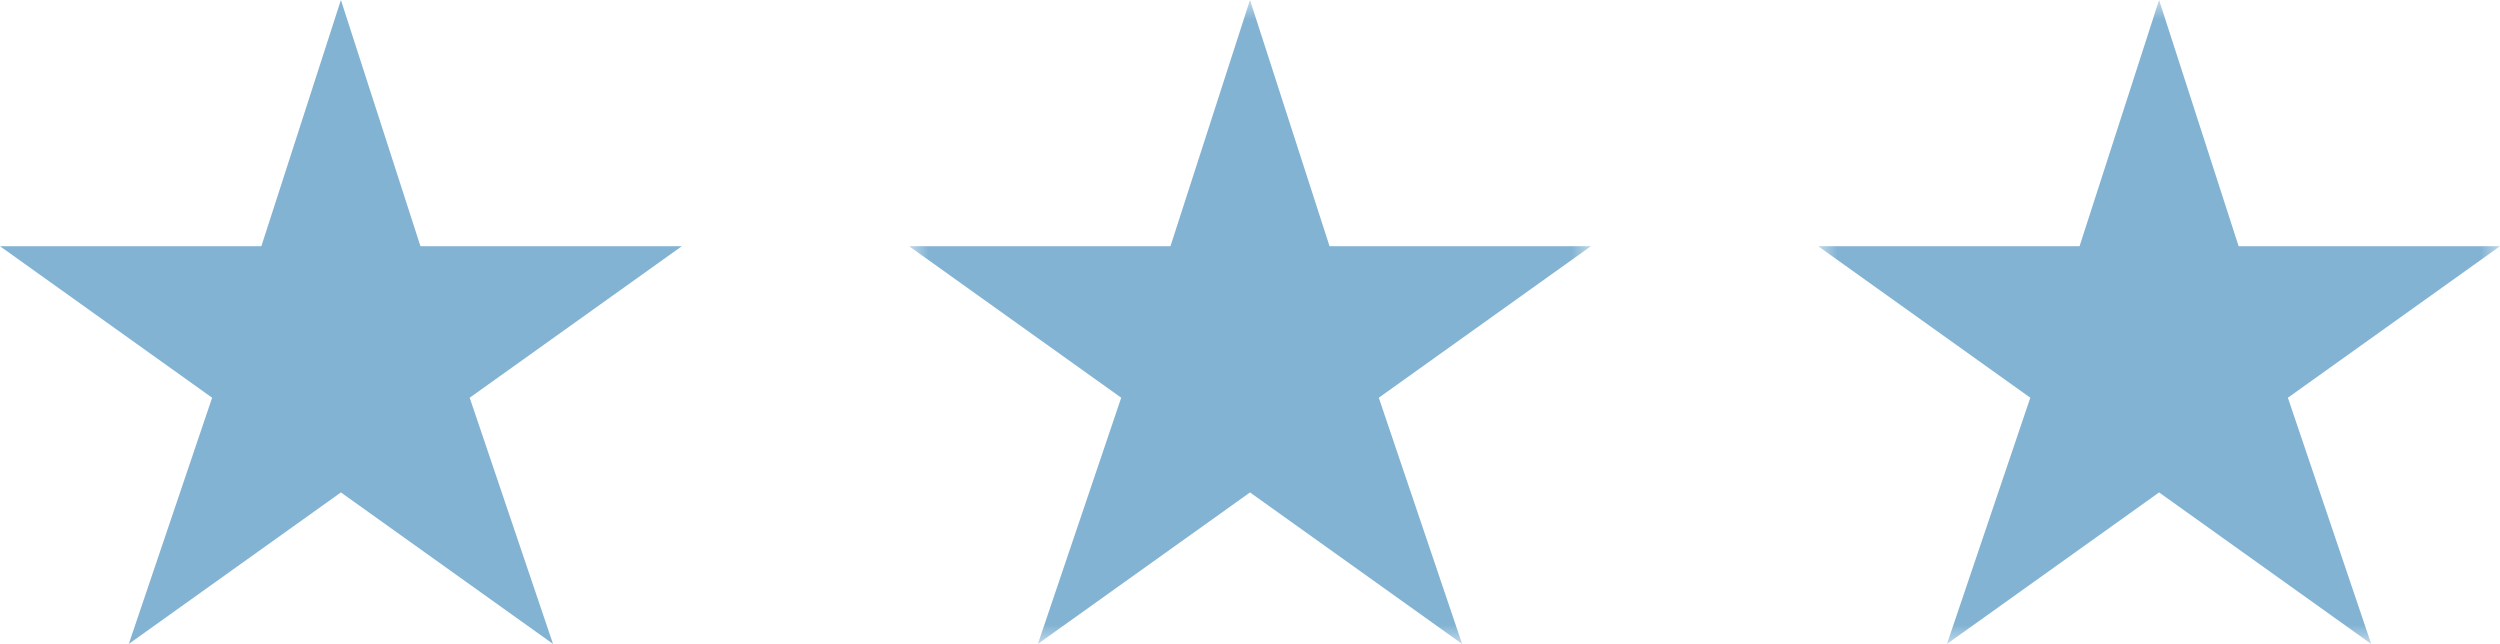 <svg width="66" height="17" viewBox="0 0 66 17" fill="none" xmlns="http://www.w3.org/2000/svg">
<mask id="mask0_6_5" style="mask-type:luminance" maskUnits="userSpaceOnUse" x="48" y="0" width="18" height="17">
<path d="M48 0H66V17H48V0Z" fill="white"/>
</mask>
<g mask="url(#mask0_6_5)">
<path d="M57 0L59.1 6.5H66L60.4 10.5L62.6 17L57 13L51.4 17L53.6 10.5L48 6.5H54.9L57 0Z" fill="#83B3D3"/>
</g>
<mask id="mask1_6_5" style="mask-type:luminance" maskUnits="userSpaceOnUse" x="24" y="0" width="18" height="17">
<path d="M24 0H42V17H24V0Z" fill="white"/>
</mask>
<g mask="url(#mask1_6_5)">
<path d="M33 0L35.1 6.5H42L36.4 10.5L38.6 17L33 13L27.4 17L29.6 10.5L24 6.5H30.9L33 0Z" fill="#83B3D3"/>
</g>
<path d="M9 0L11.1 6.5H18L12.4 10.5L14.6 17L9 13L3.4 17L5.6 10.5L0 6.5H6.9L9 0Z" fill="#83B3D3"/>
</svg>
